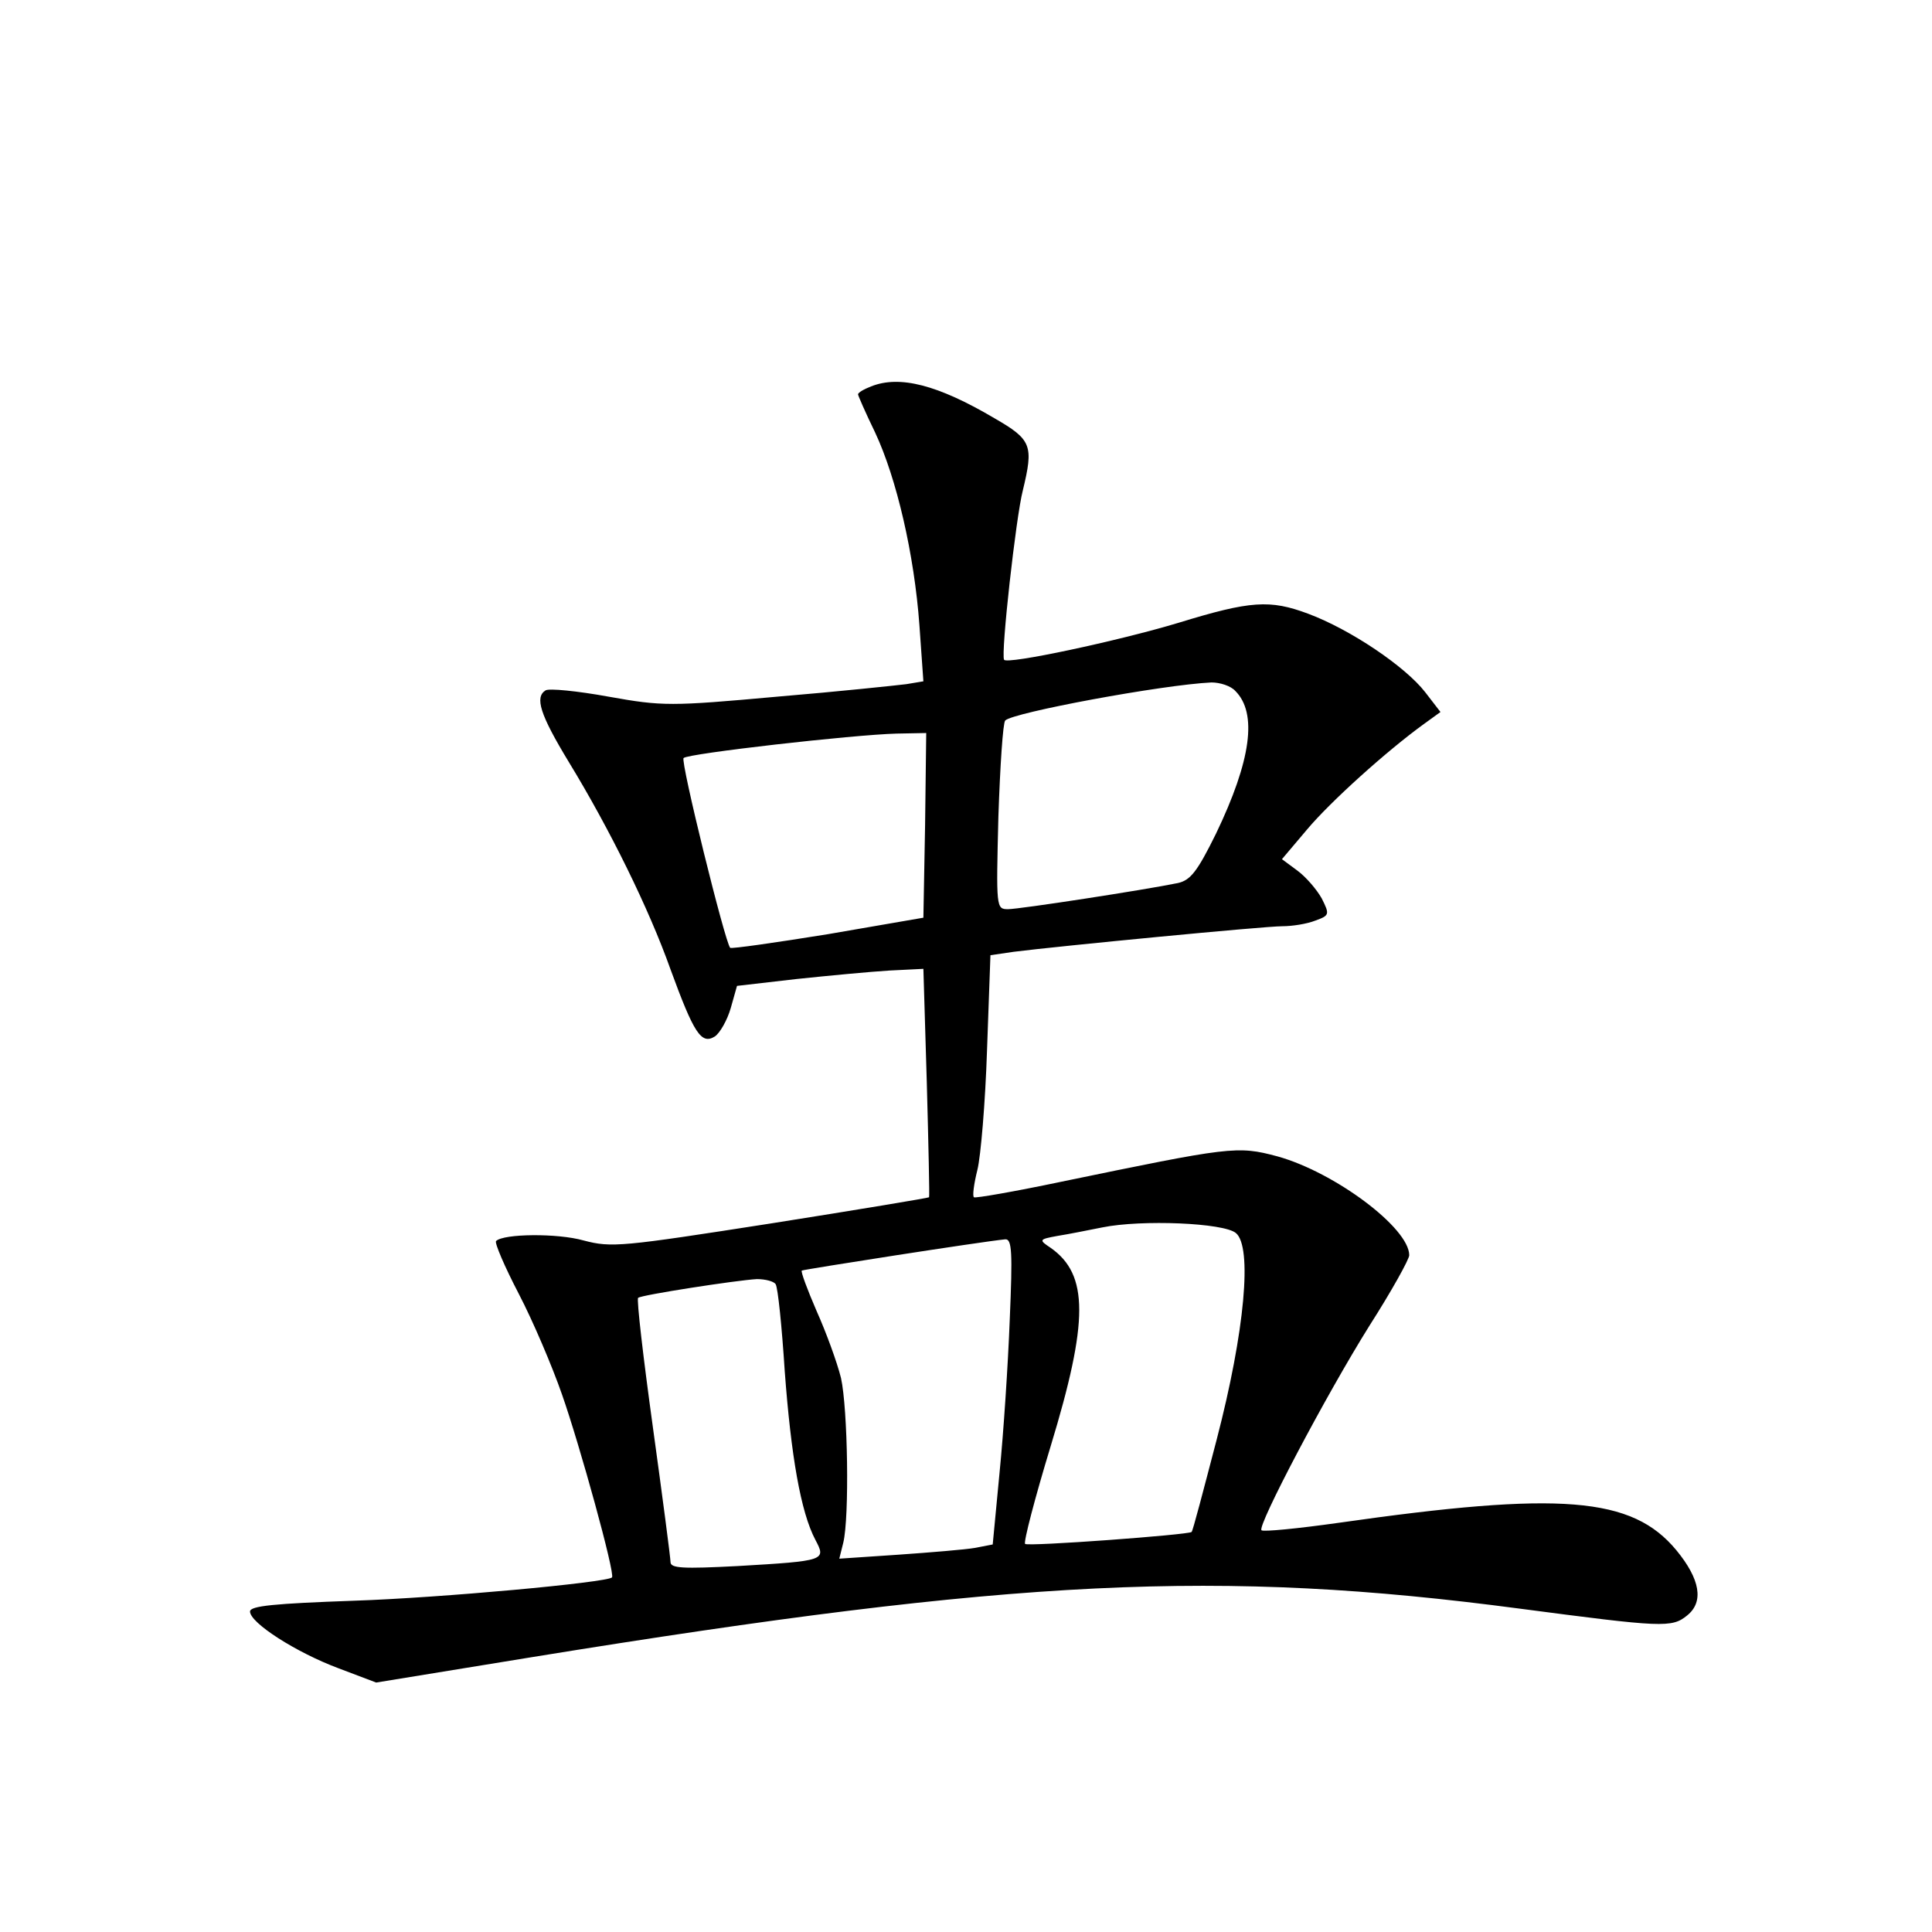 <?xml version="1.0" standalone="no"?>
<!DOCTYPE svg PUBLIC "-//W3C//DTD SVG 20010904//EN"
 "http://www.w3.org/TR/2001/REC-SVG-20010904/DTD/svg10.dtd">
<svg version="1.0" xmlns="http://www.w3.org/2000/svg"
 width="340pt" height="340pt" viewBox="0 0 340 340"
 preserveAspectRatio="xMidYMid meet">
<g transform="translate(0,340) scale(0.1,-0.1)"
fill="#000000" stroke="none">
<path d="M1533 2720 c-13 -5 -23 -11 -23 -14 0 -2 13 -32 30 -67 38 -81 69
-215 78 -339 l7 -99 -30 -5 c-16 -2 -119 -13 -227 -22 -188 -17 -202 -17 -297
0 -55 10 -105 15 -111 11 -19 -12 -10 -42 41 -126 72 -118 141 -258 179 -365
41 -112 54 -133 78 -118 9 6 22 29 28 50 l11 39 104 12 c57 6 131 13 164 15
l60 3 6 -200 c3 -110 5 -201 4 -202 0 -1 -126 -22 -278 -46 -263 -41 -281 -43
-330 -30 -46 13 -141 12 -154 -1 -3 -3 15 -45 40 -93 25 -48 59 -128 76 -177
31 -88 94 -316 88 -322 -9 -9 -302 -36 -454 -41 -140 -5 -183 -9 -183 -19 0
-20 81 -72 156 -100 l66 -25 276 45 c850 138 1208 155 1737 85 251 -33 267
-34 294 -12 30 24 23 64 -19 115 -78 94 -203 104 -595 48 -71 -10 -132 -16
-135 -13 -8 7 113 237 190 360 39 61 70 117 70 124 0 48 -131 146 -232 174
-71 19 -82 17 -382 -45 -81 -17 -150 -29 -152 -27 -3 2 0 24 6 48 6 24 14 119
17 211 l6 167 41 6 c79 10 441 45 473 45 17 0 43 4 58 10 25 9 25 11 11 39 -9
16 -28 38 -43 49 l-27 20 44 52 c41 49 141 139 206 186 l29 21 -27 35 c-35 45
-131 110 -206 138 -67 25 -101 23 -228 -16 -106 -32 -303 -74 -307 -65 -6 10
21 252 33 298 19 79 16 89 -50 127 -100 59 -167 76 -217 56z m641 -536 c39
-39 28 -122 -34 -251 -33 -67 -45 -82 -67 -87 -58 -12 -279 -46 -299 -46 -21
0 -21 2 -17 163 3 89 8 165 12 169 13 14 277 63 363 67 15 0 34 -6 42 -15z
m-546 -236 l-3 -163 -168 -29 c-93 -15 -170 -26 -172 -24 -9 9 -88 329 -82
334 8 8 298 41 375 43 l52 1 -2 -162z m547 -718 c29 -24 16 -172 -34 -364 -23
-88 -42 -161 -44 -162 -5 -5 -289 -26 -293 -21 -3 3 17 80 45 172 67 220 67
302 0 349 -21 14 -21 15 12 21 19 3 54 10 79 15 69 14 214 8 235 -10z m-398
-152 c-3 -79 -11 -200 -18 -270 l-12 -126 -31 -6 c-17 -3 -78 -8 -135 -12
l-104 -7 7 28 c11 45 8 236 -4 290 -7 28 -26 80 -43 118 -16 37 -28 69 -26 71
3 2 317 51 358 55 12 1 13 -23 8 -141z m-412 62 c4 -6 11 -75 16 -153 11 -148
28 -248 54 -297 19 -36 18 -37 -137 -46 -96 -5 -118 -4 -118 7 0 7 -14 114
-31 237 -17 123 -29 226 -26 228 5 5 173 31 209 33 15 0 30 -4 33 -9z"/>
</g>
</svg>
